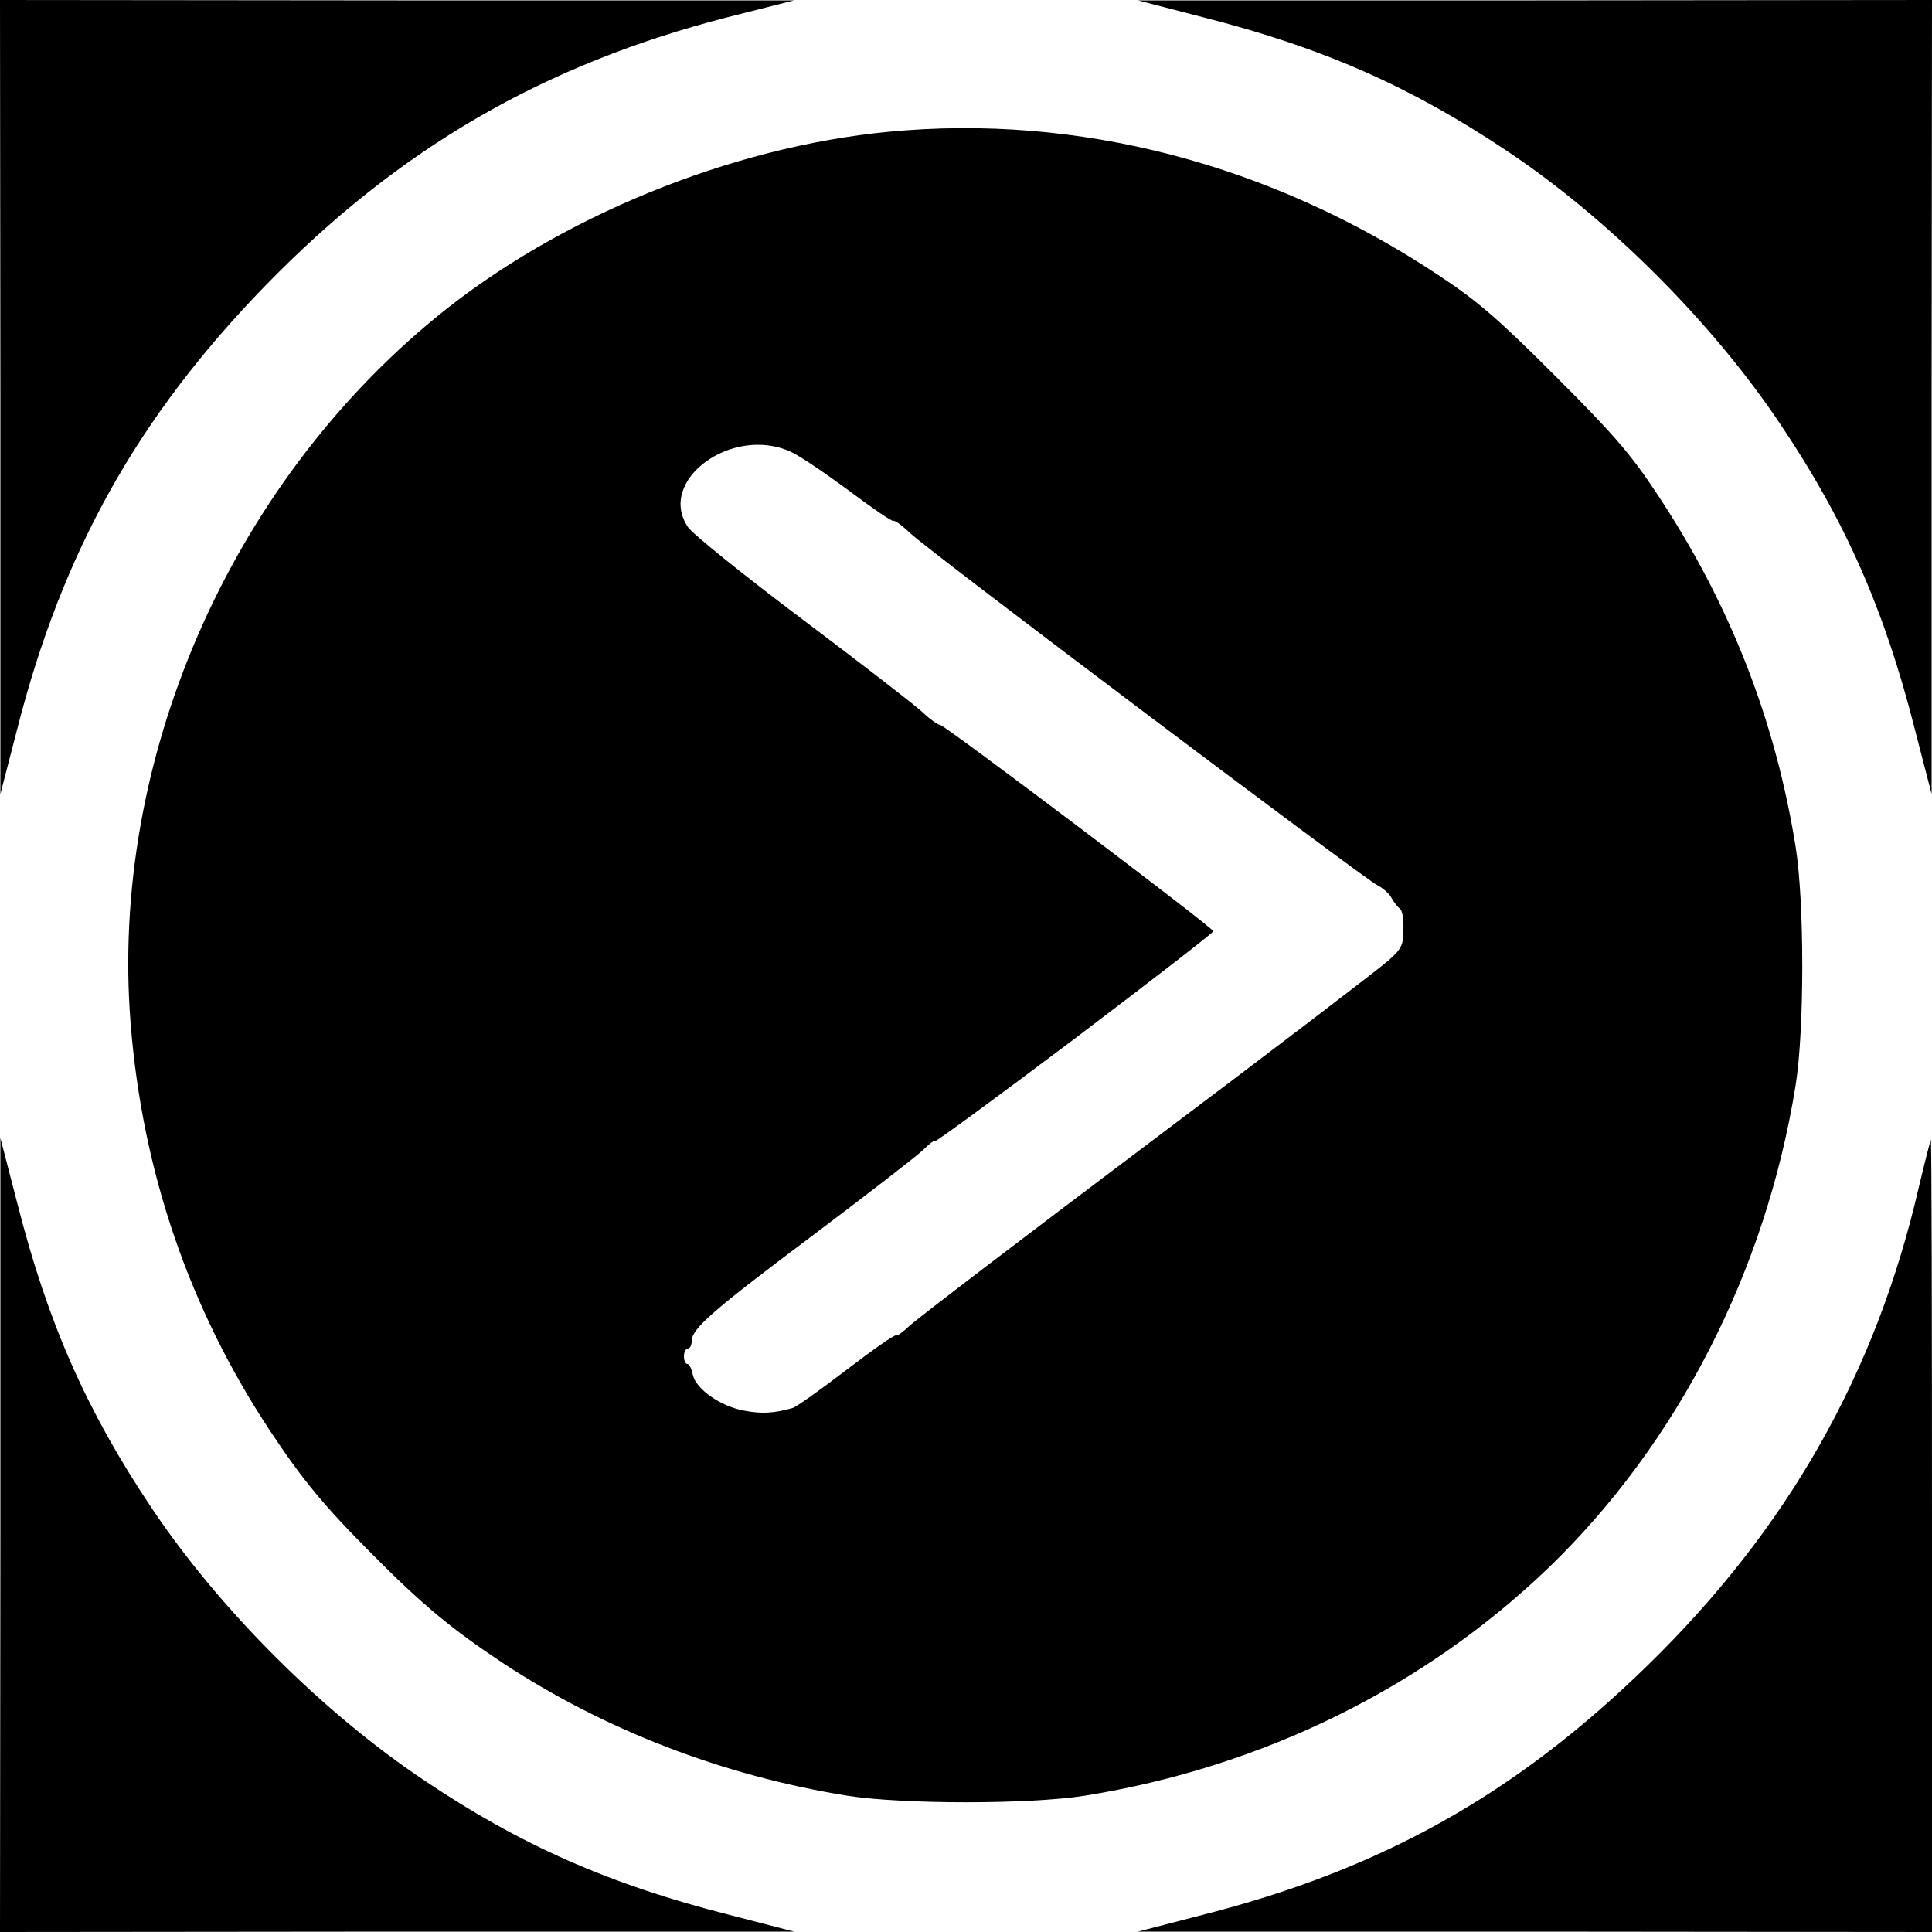 <?xml version="1.0" standalone="no"?>
<!DOCTYPE svg PUBLIC "-//W3C//DTD SVG 20010904//EN"
 "http://www.w3.org/TR/2001/REC-SVG-20010904/DTD/svg10.dtd">
<svg version="1.0" xmlns="http://www.w3.org/2000/svg"
 width="500pt" height="500pt" viewBox="0 0 500 500"
 preserveAspectRatio="xMidYMid meet">

<g transform="translate(0,500) scale(0.1,-0.1)"
fill="#000000" stroke="none">
<path d="M1 3973 l0 -1028 44 170 c117 458 312 806 640 1144 347 357 721 574
1200 697 l170 43 -1027 0 -1028 1 1 -1027z"/>
<path d="M3115 4955 c310 -79 536 -179 787 -347 262 -175 531 -444 707 -708
166 -247 268 -478 346 -785 l44 -170 0 1028 1 1027 -1027 -1 -1028 0 170 -44z"/>
<path d="M2300 4659 c-409 -39 -855 -221 -1170 -479 -538 -440 -846 -1149
-792 -1828 30 -382 151 -737 359 -1052 85 -129 142 -198 270 -326 125 -126
202 -190 333 -277 264 -174 570 -292 891 -344 143 -23 475 -23 618 0 459 74
877 280 1200 591 333 322 561 767 638 1247 23 143 23 475 0 618 -53 330 -171
630 -358 912 -68 103 -113 155 -263 305 -150 150 -202 195 -305 263 -433 287
-930 417 -1421 370z m-254 -828 c23 -10 90 -56 150 -100 60 -45 112 -81 116
-79 4 2 24 -13 45 -33 47 -45 1168 -889 1206 -909 16 -8 33 -23 39 -35 6 -11
16 -23 21 -27 6 -3 10 -27 9 -53 0 -41 -5 -51 -39 -81 -21 -19 -301 -233 -623
-475 -322 -242 -599 -454 -616 -470 -17 -16 -32 -27 -35 -25 -3 3 -60 -37
-128 -89 -68 -52 -131 -97 -140 -99 -49 -14 -81 -15 -124 -7 -62 11 -126 56
-134 93 -3 15 -9 28 -14 28 -5 0 -9 9 -9 20 0 11 5 20 10 20 6 0 10 9 10 19 0
32 52 78 315 275 138 104 265 202 283 219 17 17 32 28 32 24 0 -4 162 115 360
264 198 150 360 275 360 279 0 9 -697 535 -707 534 -4 -1 -26 14 -48 35 -22
20 -162 128 -312 241 -149 112 -280 218 -292 235 -83 121 113 265 265 196z"/>
<path d="M1 1028 l-1 -1028 1028 1 1027 0 -170 44 c-307 78 -538 180 -785 346
-264 176 -533 445 -708 707 -168 251 -268 477 -347 787 l-44 170 0 -1027z"/>
<path d="M4966 1928 c-111 -482 -339 -884 -702 -1238 -341 -333 -687 -527
-1149 -645 l-170 -44 1028 0 1027 -1 0 1025 c0 564 -1 1025 -3 1025 -1 0 -15
-55 -31 -122z"/>
</g>
</svg>

